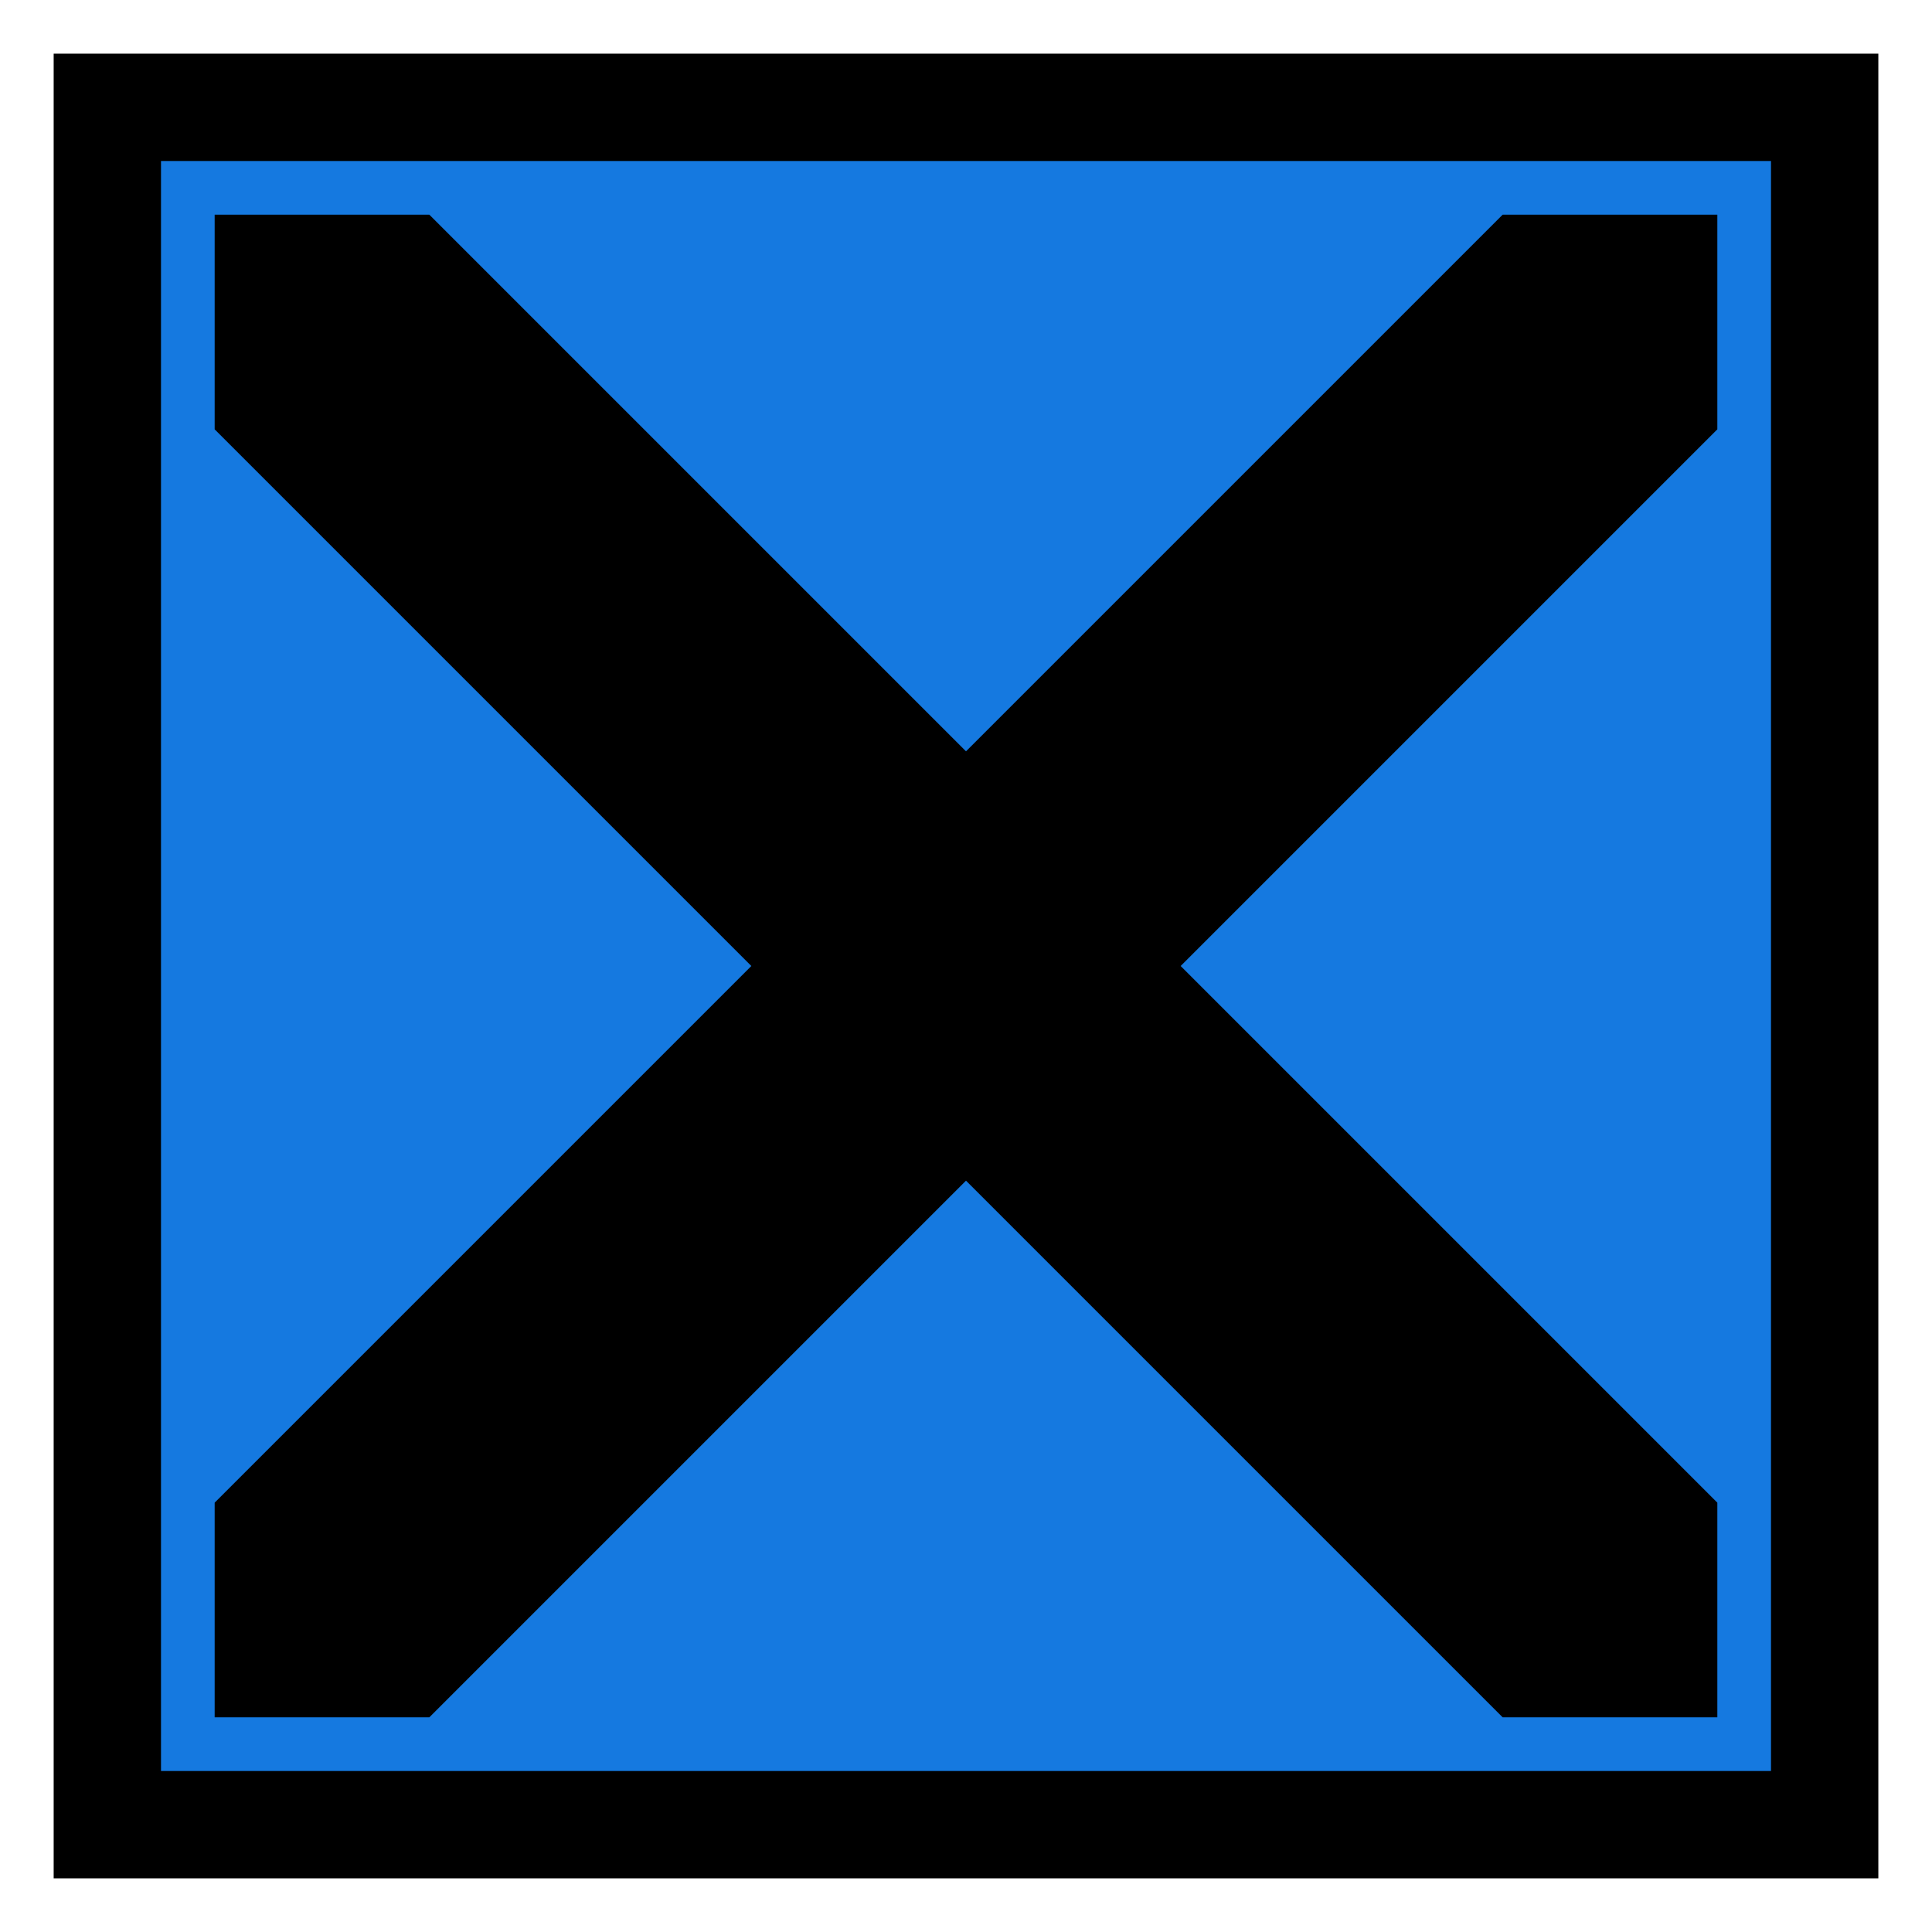 <?xml version='1.0' encoding='utf-8'?>
<svg xmlns:dc="http://purl.org/dc/elements/1.1/" xmlns:cc="http://creativecommons.org/ns#" xmlns:rdf="http://www.w3.org/1999/02/22-rdf-syntax-ns#" xmlns="http://www.w3.org/2000/svg" id="svg2" viewBox="0 0 18 18" height="100%" width="100%" version="1.1">
  <defs id="defs6"/>
  <rect style="fill:none;stroke:none;visibility:hidden" id="canvas" y="0" x="0" height="18" width="18"/><rect x="1" y="1" width="16" height="16" id="shield" style="fill:#1579e0;fill-opacity:1.0;stroke:#000000;stroke-width:1.0;"/>
  <path style="fill:#000000;fill-opacity:1" id="blue-black-x" d="m 2,14 5,-5 5,5 2,0 0,-2 L 9,7 14,2 14,0 12,0 7,5 2,0 0,0 0,2 5,7 0,12 0,14 Z" transform="translate(2,2)"/>
</svg>
